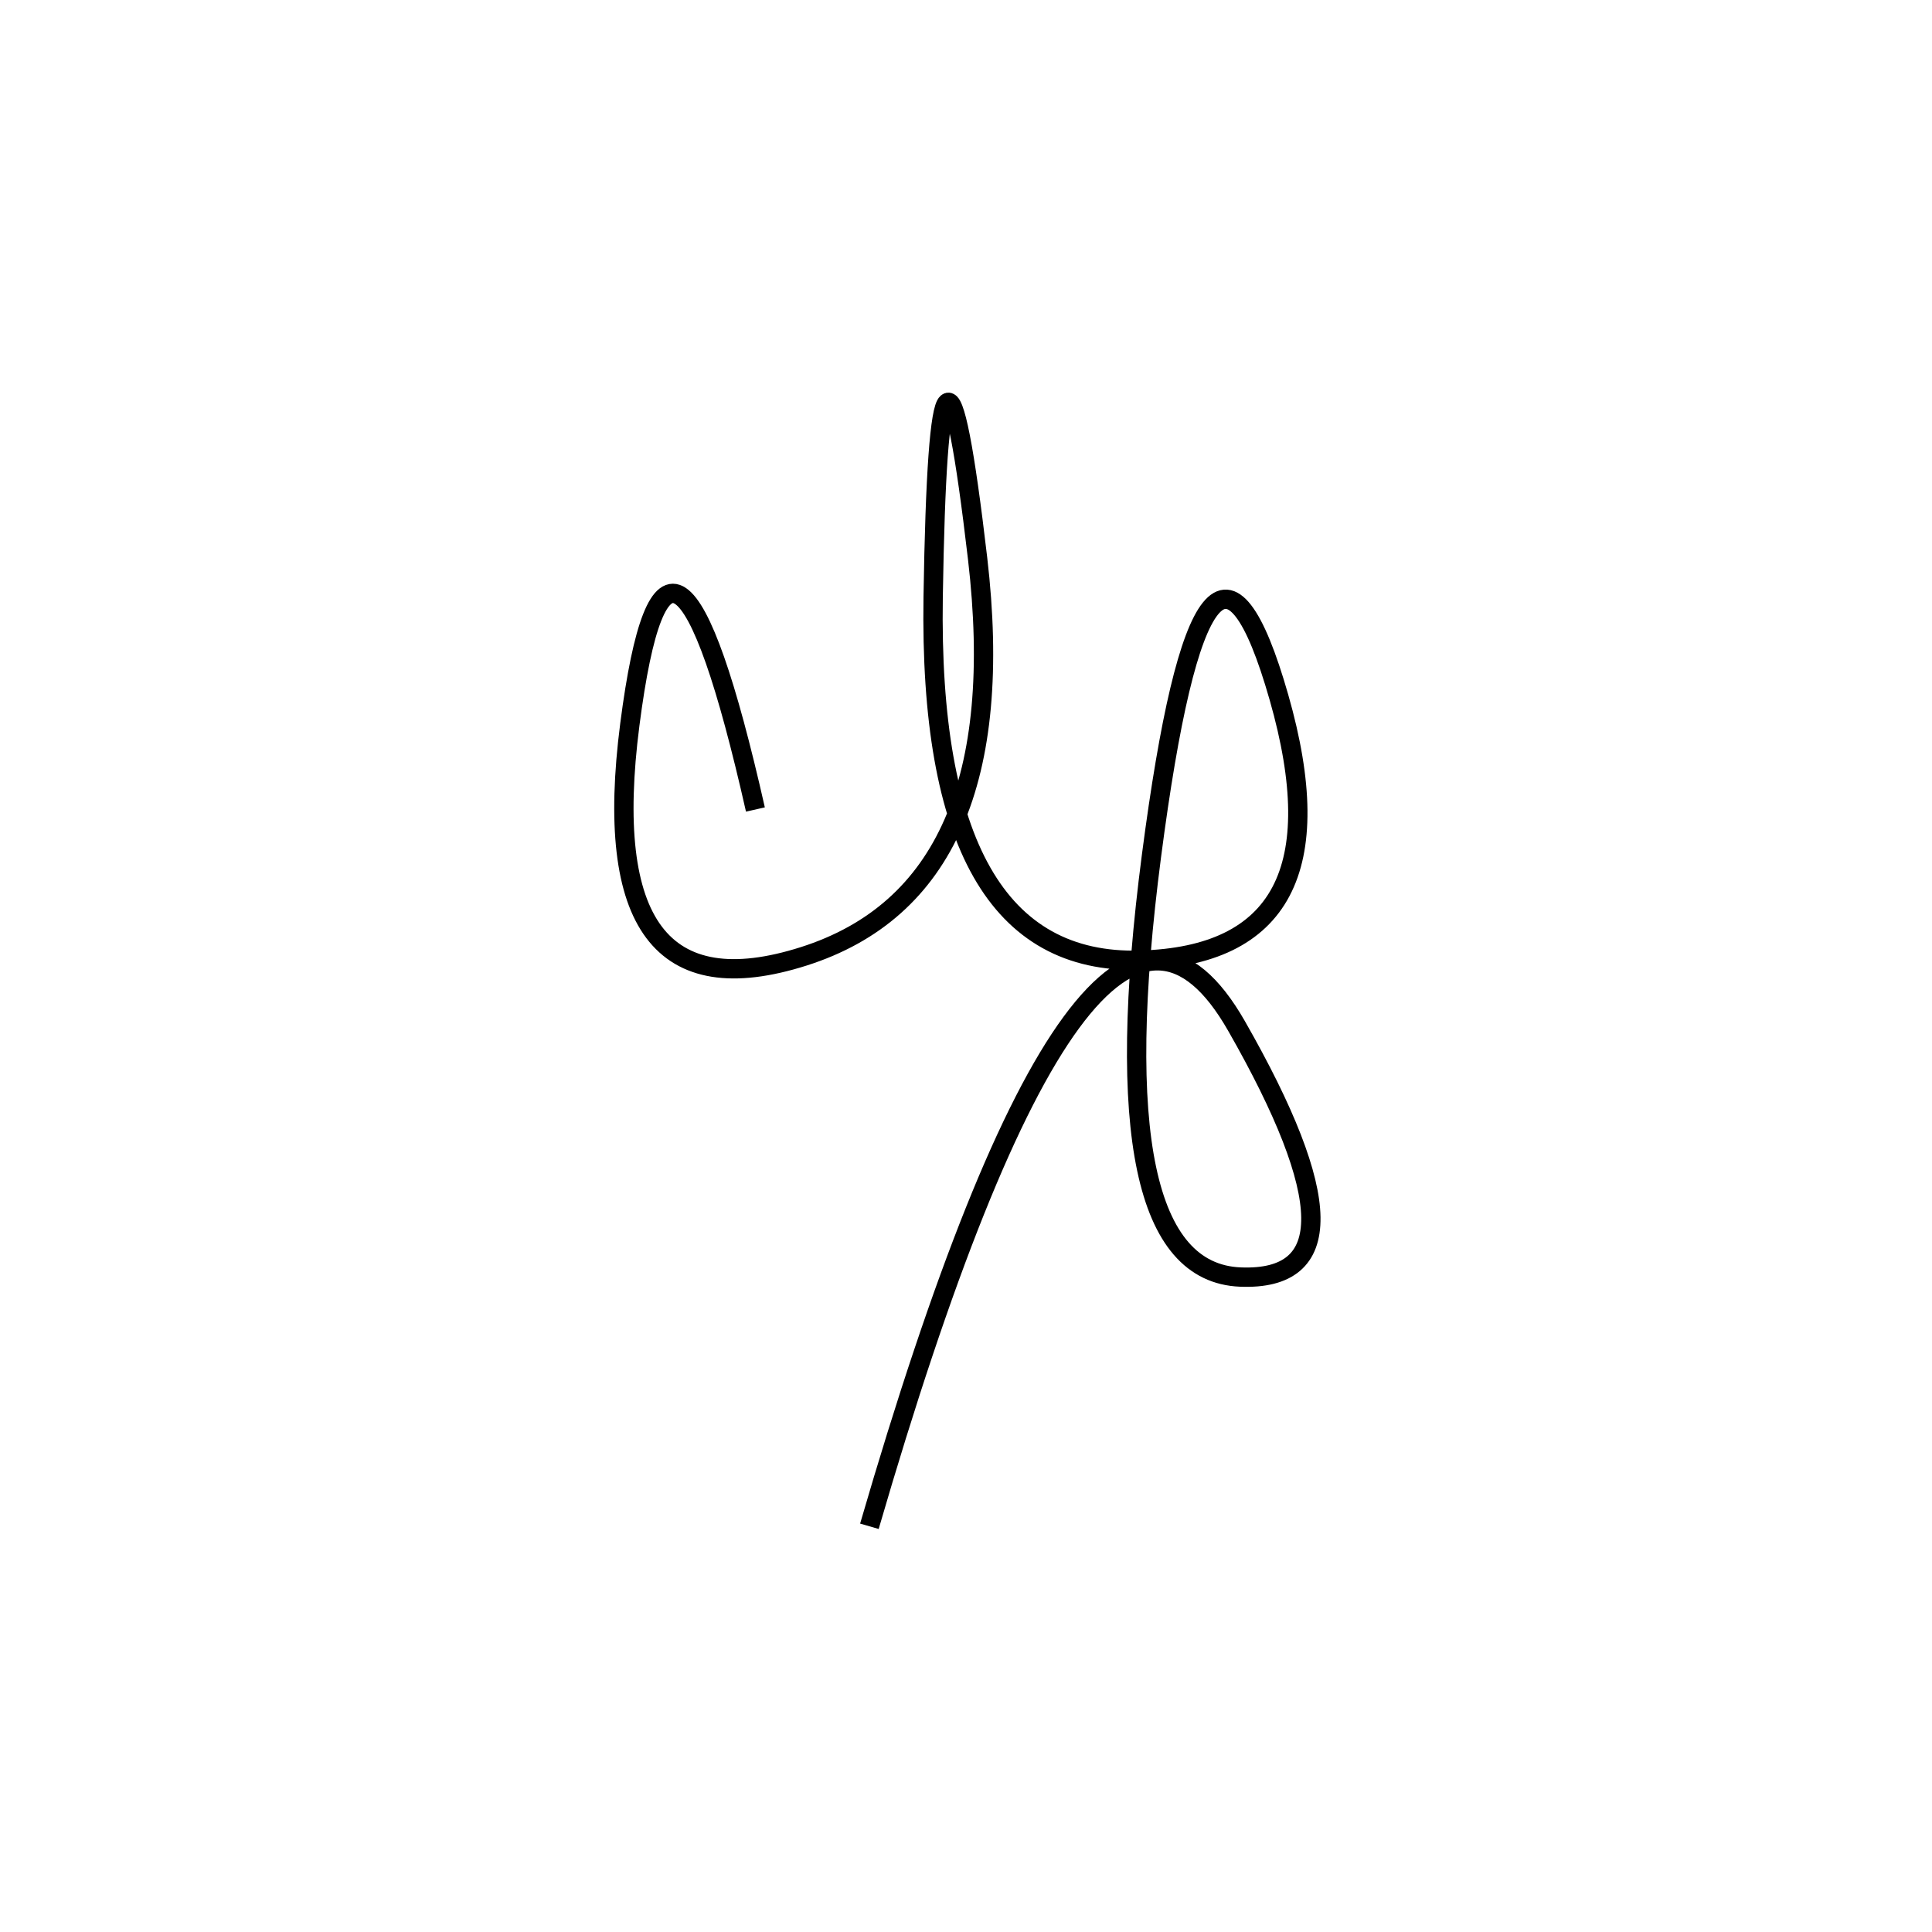 <svg xmlns="http://www.w3.org/2000/svg" viewBox="2 0 500 500"><rect x="-250" y="-250" width="1000" height="1000" fill="#fff"></rect><path d="M227 395 Q284 199 322 265.5 Q360 332 323 330.5 Q286 329 300 221.5 Q314 114 333 180.5 Q352 247 297 248.5 Q242 250 243.5 154.5 Q245 59 255 144.5 Q265 230 210 247.5 Q155 265 165 187.5 Q175 110 197.5 209.5" style="stroke:hsl(231, 70%, 57%); stroke-width:5px; fill: none;"></path></svg>